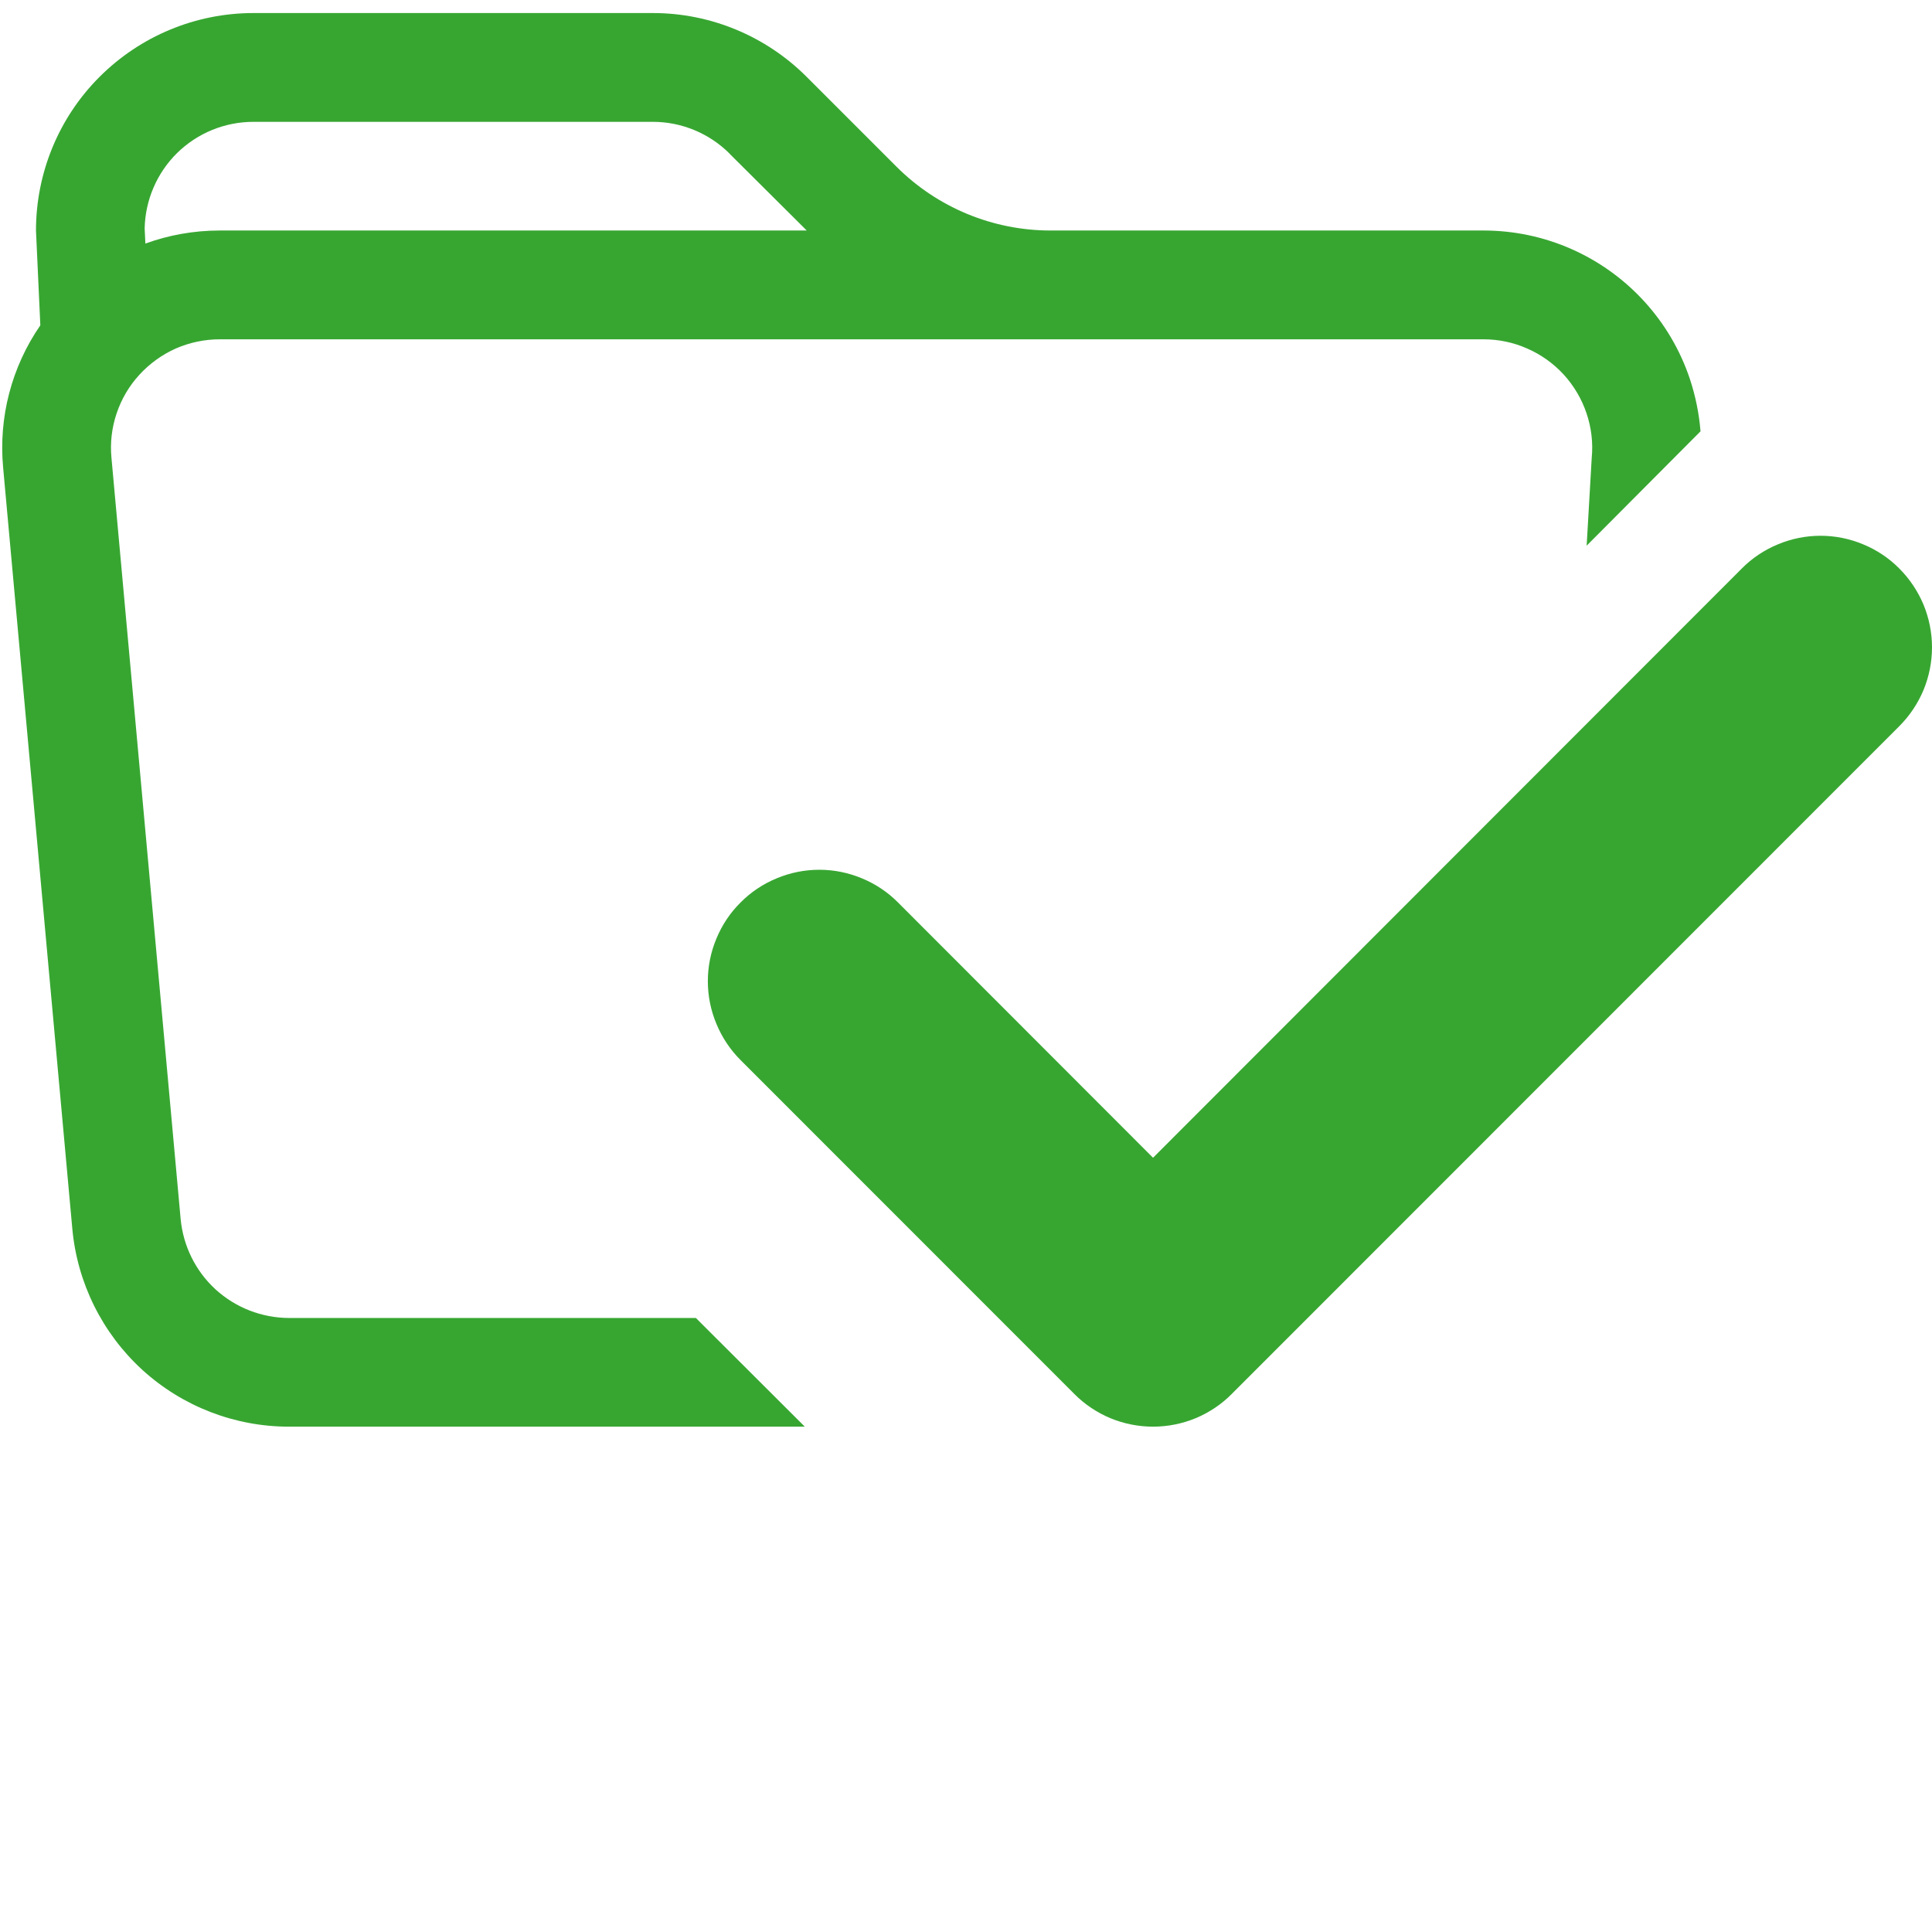 <svg width="16" height="16" viewBox="0 0 16 16" fill="#37a631" xmlns="http://www.w3.org/2000/svg">
<path fill-rule="evenodd" clip-rule="evenodd" d="M1.82 2.81H8.7H12.286C12.411 2.81 12.535 2.836 12.649 2.887C12.764 2.937 12.866 3.011 12.951 3.103C13.035 3.196 13.099 3.304 13.139 3.423C13.179 3.541 13.194 3.667 13.182 3.791L13.14 4.519L14.083 3.572C14.071 3.424 14.041 3.277 13.994 3.136C13.914 2.898 13.786 2.681 13.617 2.496C13.448 2.311 13.242 2.163 13.013 2.062C12.784 1.961 12.537 1.909 12.286 1.909H8.7C8.222 1.909 7.764 1.719 7.426 1.382L6.68 0.636C6.342 0.298 5.884 0.108 5.407 0.108H2.099C1.621 0.108 1.163 0.298 0.825 0.636C0.487 0.973 0.298 1.432 0.298 1.909L0.334 2.694C0.096 3.039 -0.013 3.456 0.026 3.873L0.599 10.177C0.64 10.624 0.847 11.041 1.178 11.344C1.51 11.647 1.943 11.815 2.393 11.815H6.665L5.763 10.915H2.393C2.168 10.914 1.952 10.83 1.786 10.679C1.62 10.527 1.517 10.319 1.496 10.095L0.923 3.791C0.911 3.667 0.926 3.541 0.966 3.423C1.006 3.304 1.07 3.195 1.155 3.103C1.239 3.011 1.342 2.937 1.456 2.886C1.571 2.836 1.695 2.81 1.82 2.81ZM6.681 1.909L6.042 1.273H6.043C5.874 1.104 5.645 1.009 5.407 1.009H2.099C1.863 1.009 1.637 1.101 1.468 1.266C1.3 1.431 1.203 1.656 1.198 1.891L1.204 2.017C1.397 1.947 1.604 1.909 1.82 1.909H6.681Z" />
<path fill-rule="evenodd" clip-rule="evenodd" d="M15.729 4.708C15.815 4.794 15.883 4.896 15.93 5.008C15.976 5.12 16 5.24 16 5.361C16 5.482 15.976 5.602 15.93 5.714C15.883 5.826 15.815 5.928 15.729 6.014L10.201 11.544C10.116 11.63 10.014 11.698 9.902 11.745C9.79 11.791 9.67 11.815 9.549 11.815C9.428 11.815 9.308 11.791 9.196 11.745C9.084 11.698 8.982 11.63 8.897 11.544L6.133 8.779C6.047 8.693 5.979 8.591 5.933 8.479C5.886 8.367 5.862 8.247 5.862 8.126C5.862 8.005 5.886 7.885 5.933 7.773C5.979 7.661 6.047 7.559 6.133 7.474C6.218 7.388 6.32 7.32 6.432 7.274C6.544 7.227 6.664 7.203 6.785 7.203C6.906 7.203 7.026 7.227 7.138 7.274C7.25 7.32 7.352 7.388 7.437 7.474L9.549 9.588L14.425 4.708C14.51 4.622 14.612 4.554 14.724 4.508C14.836 4.461 14.956 4.437 15.077 4.437C15.198 4.437 15.318 4.461 15.43 4.508C15.542 4.554 15.644 4.622 15.729 4.708Z" />
</svg>
